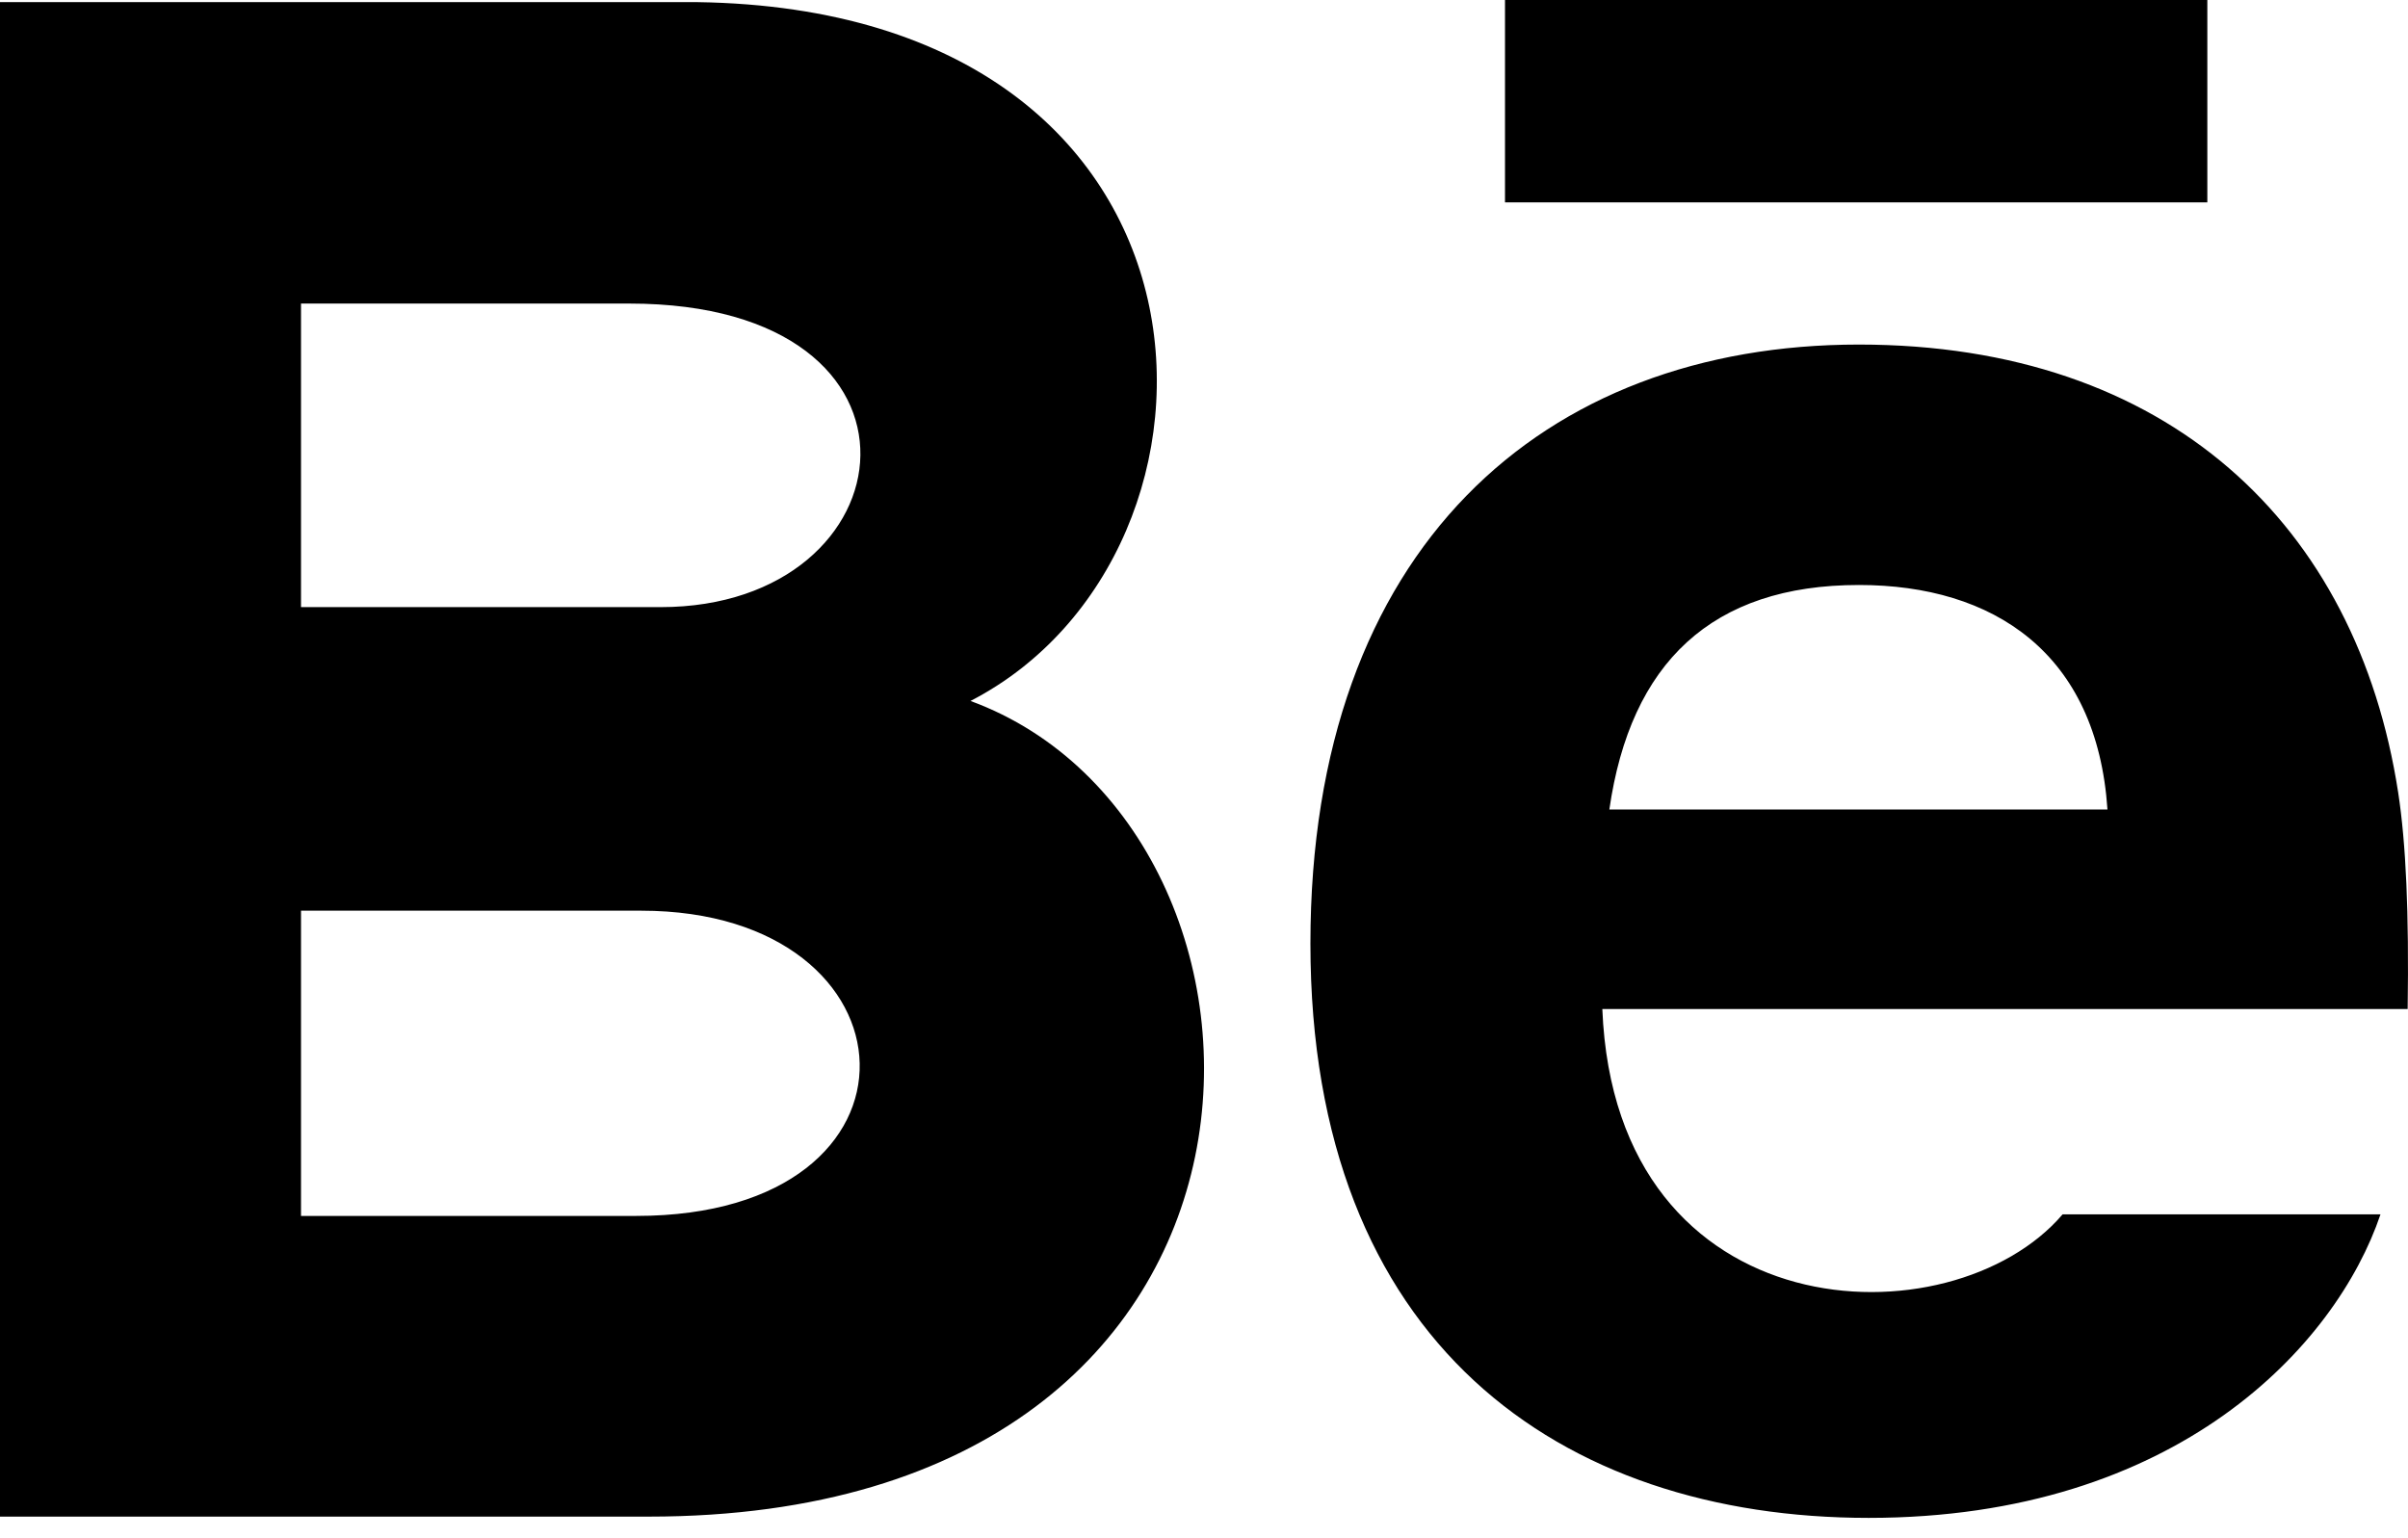 <svg width="36" height="23" viewBox="0 0 36 23" fill="none" xmlns="http://www.w3.org/2000/svg">
<path d="M33 3.026H22.5V0H33V3.026ZM35.589 18.157C34.926 20.119 32.545 22.696 27.937 22.696C23.326 22.696 19.591 20.08 19.591 14.109C19.591 8.193 23.079 5.152 27.79 5.152C32.413 5.152 35.236 7.848 35.853 11.849C35.97 12.614 36.016 13.646 35.995 15.087H23.955C24.15 19.945 29.179 20.098 30.837 18.157H35.589ZM24.06 12.104H31.507C31.35 9.764 29.803 8.747 27.792 8.747C25.593 8.747 24.376 9.909 24.06 12.104ZM9.699 22.677H0V0.032H10.429C18.643 0.154 18.799 8.269 14.509 10.481C19.701 12.387 19.875 22.677 9.699 22.677V22.677ZM4.5 9.078H9.876C13.638 9.078 14.235 4.539 9.408 4.539H4.5V9.078V9.078ZM9.586 13.617H4.5V18.181H9.511C14.094 18.181 13.813 13.617 9.586 13.617V13.617Z" fill="black"/>
</svg>
